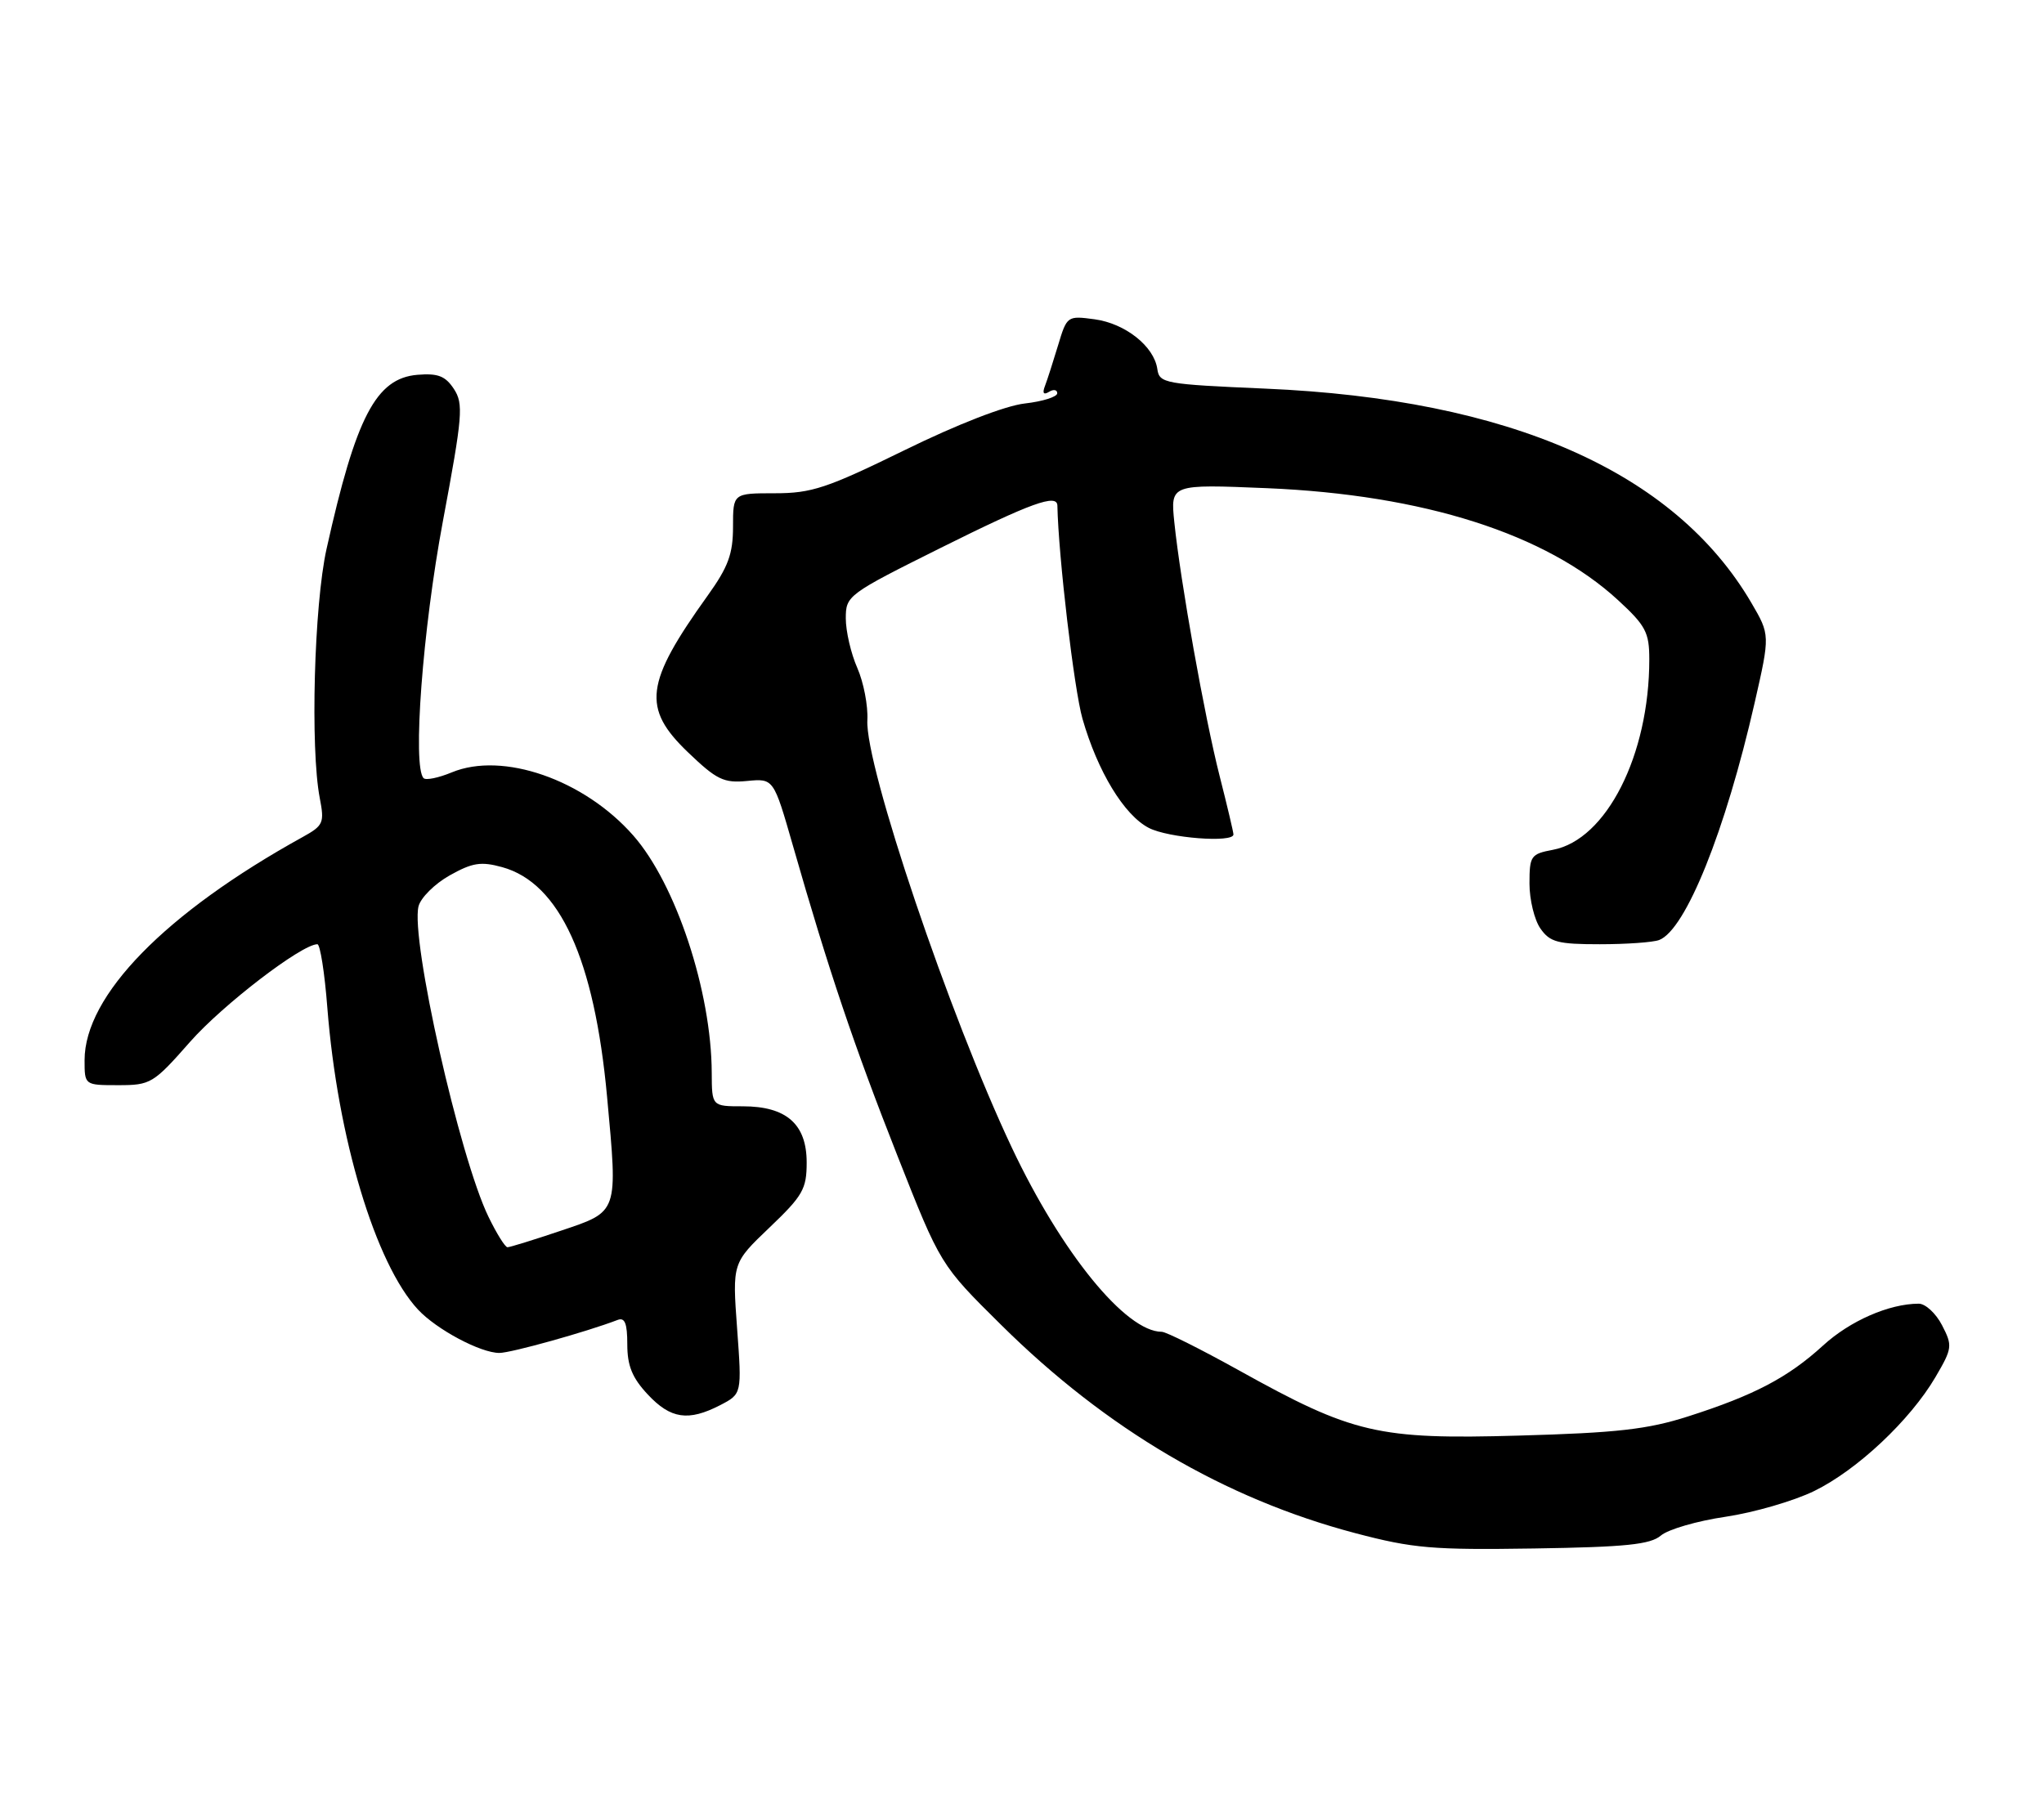 <?xml version="1.0" encoding="UTF-8" standalone="no"?>
<!DOCTYPE svg PUBLIC "-//W3C//DTD SVG 1.1//EN" "http://www.w3.org/Graphics/SVG/1.1/DTD/svg11.dtd" >
<svg xmlns="http://www.w3.org/2000/svg" xmlns:xlink="http://www.w3.org/1999/xlink" version="1.1" viewBox="0 0 290 256">
 <g >
 <path fill="currentColor"
d=" M 235.65 217.91 C 236.67 217.04 240.79 215.84 244.82 215.25 C 248.85 214.65 254.50 213.01 257.39 211.60 C 263.50 208.61 271.00 201.56 274.60 195.43 C 277.00 191.33 277.04 190.98 275.53 188.06 C 274.66 186.38 273.17 185.00 272.22 185.01 C 268.02 185.02 262.47 187.45 258.65 190.95 C 253.68 195.49 248.88 198.01 239.50 201.01 C 233.76 202.85 229.43 203.34 215.50 203.73 C 195.49 204.30 191.96 203.48 175.72 194.44 C 170.33 191.45 165.44 189.00 164.83 189.00 C 159.73 189.00 150.62 177.82 143.55 162.85 C 134.72 144.17 122.71 108.61 123.06 102.20 C 123.17 100.16 122.53 96.83 121.63 94.78 C 120.73 92.74 120.00 89.58 120.00 87.76 C 120.00 84.53 120.25 84.34 133.51 77.73 C 146.30 71.36 149.98 70.03 150.02 71.75 C 150.17 78.98 152.39 97.83 153.58 102.00 C 155.73 109.49 159.49 115.68 162.99 117.49 C 165.77 118.93 175.00 119.64 175.00 118.42 C 175.00 118.10 174.12 114.38 173.05 110.17 C 170.90 101.73 167.48 82.55 166.61 74.10 C 166.06 68.71 166.06 68.71 179.78 69.28 C 202.00 70.22 219.37 75.76 229.58 85.18 C 233.50 88.79 234.00 89.75 234.00 93.58 C 234.00 107.15 227.91 119.18 220.32 120.60 C 217.19 121.19 217.00 121.46 217.00 125.39 C 217.00 127.68 217.70 130.56 218.56 131.78 C 219.91 133.71 221.02 134.00 226.97 134.00 C 230.75 134.00 234.54 133.73 235.40 133.40 C 239.16 131.96 244.80 117.94 248.95 99.72 C 251.14 90.10 251.14 90.10 248.47 85.53 C 237.57 66.94 214.18 56.64 179.50 55.15 C 165.20 54.53 164.49 54.40 164.20 52.37 C 163.74 49.14 159.65 45.90 155.29 45.31 C 151.43 44.79 151.37 44.84 150.12 49.00 C 149.42 51.31 148.59 53.91 148.26 54.77 C 147.86 55.80 148.06 56.08 148.83 55.61 C 149.47 55.21 150.00 55.30 150.00 55.81 C 150.00 56.32 147.93 56.97 145.40 57.26 C 142.63 57.57 135.85 60.20 128.33 63.89 C 117.32 69.28 115.16 70.00 109.93 70.00 C 104.00 70.00 104.00 70.00 104.00 74.75 C 104.00 78.61 103.32 80.45 100.42 84.50 C 91.49 96.95 91.05 100.48 97.62 106.77 C 101.68 110.66 102.68 111.15 106.00 110.83 C 109.76 110.47 109.76 110.47 112.49 119.98 C 117.57 137.72 121.19 148.46 127.32 164.00 C 133.43 179.50 133.43 179.50 142.02 188.00 C 156.98 202.82 173.74 212.68 192.31 217.58 C 200.50 219.74 203.26 219.97 217.65 219.75 C 230.68 219.55 234.15 219.19 235.65 217.91 Z  M 102.18 199.41 C 105.26 197.81 105.26 197.81 104.58 188.53 C 103.90 179.24 103.90 179.24 109.18 174.20 C 113.91 169.69 114.45 168.73 114.45 164.98 C 114.45 159.53 111.58 157.00 105.39 157.00 C 101.00 157.00 101.00 157.00 100.98 152.25 C 100.94 140.70 95.89 125.43 89.84 118.56 C 82.87 110.63 71.32 106.62 64.10 109.61 C 62.22 110.39 60.42 110.76 60.10 110.43 C 58.50 108.83 59.96 89.34 62.83 74.01 C 65.64 58.98 65.78 57.32 64.40 55.20 C 63.19 53.36 62.14 52.95 59.22 53.19 C 53.35 53.69 50.50 59.14 46.33 77.90 C 44.56 85.85 44.01 106.21 45.37 113.27 C 46.05 116.77 45.88 117.16 42.97 118.77 C 23.46 129.55 12.00 141.28 12.00 150.46 C 12.00 154.00 12.00 154.00 16.78 154.00 C 21.38 154.00 21.76 153.77 26.96 147.86 C 31.59 142.60 42.80 134.00 45.03 134.00 C 45.42 134.00 46.06 138.04 46.44 142.98 C 47.89 161.47 53.26 179.35 59.31 185.85 C 61.95 188.68 68.18 192.00 70.85 192.00 C 72.50 192.00 83.21 189.01 87.62 187.32 C 88.65 186.92 89.00 187.79 89.00 190.79 C 89.00 193.82 89.70 195.54 91.90 197.89 C 95.15 201.37 97.66 201.74 102.18 199.41 Z  M 69.31 172.69 C 65.20 164.24 58.22 133.25 59.38 128.62 C 59.69 127.40 61.67 125.43 63.80 124.23 C 67.03 122.42 68.24 122.23 71.25 123.06 C 79.40 125.31 84.33 136.10 86.13 155.63 C 87.66 172.26 87.79 171.89 79.56 174.66 C 75.74 175.95 72.34 177.00 72.00 177.00 C 71.67 177.00 70.46 175.06 69.31 172.69 Z "/>
</g>
</svg>